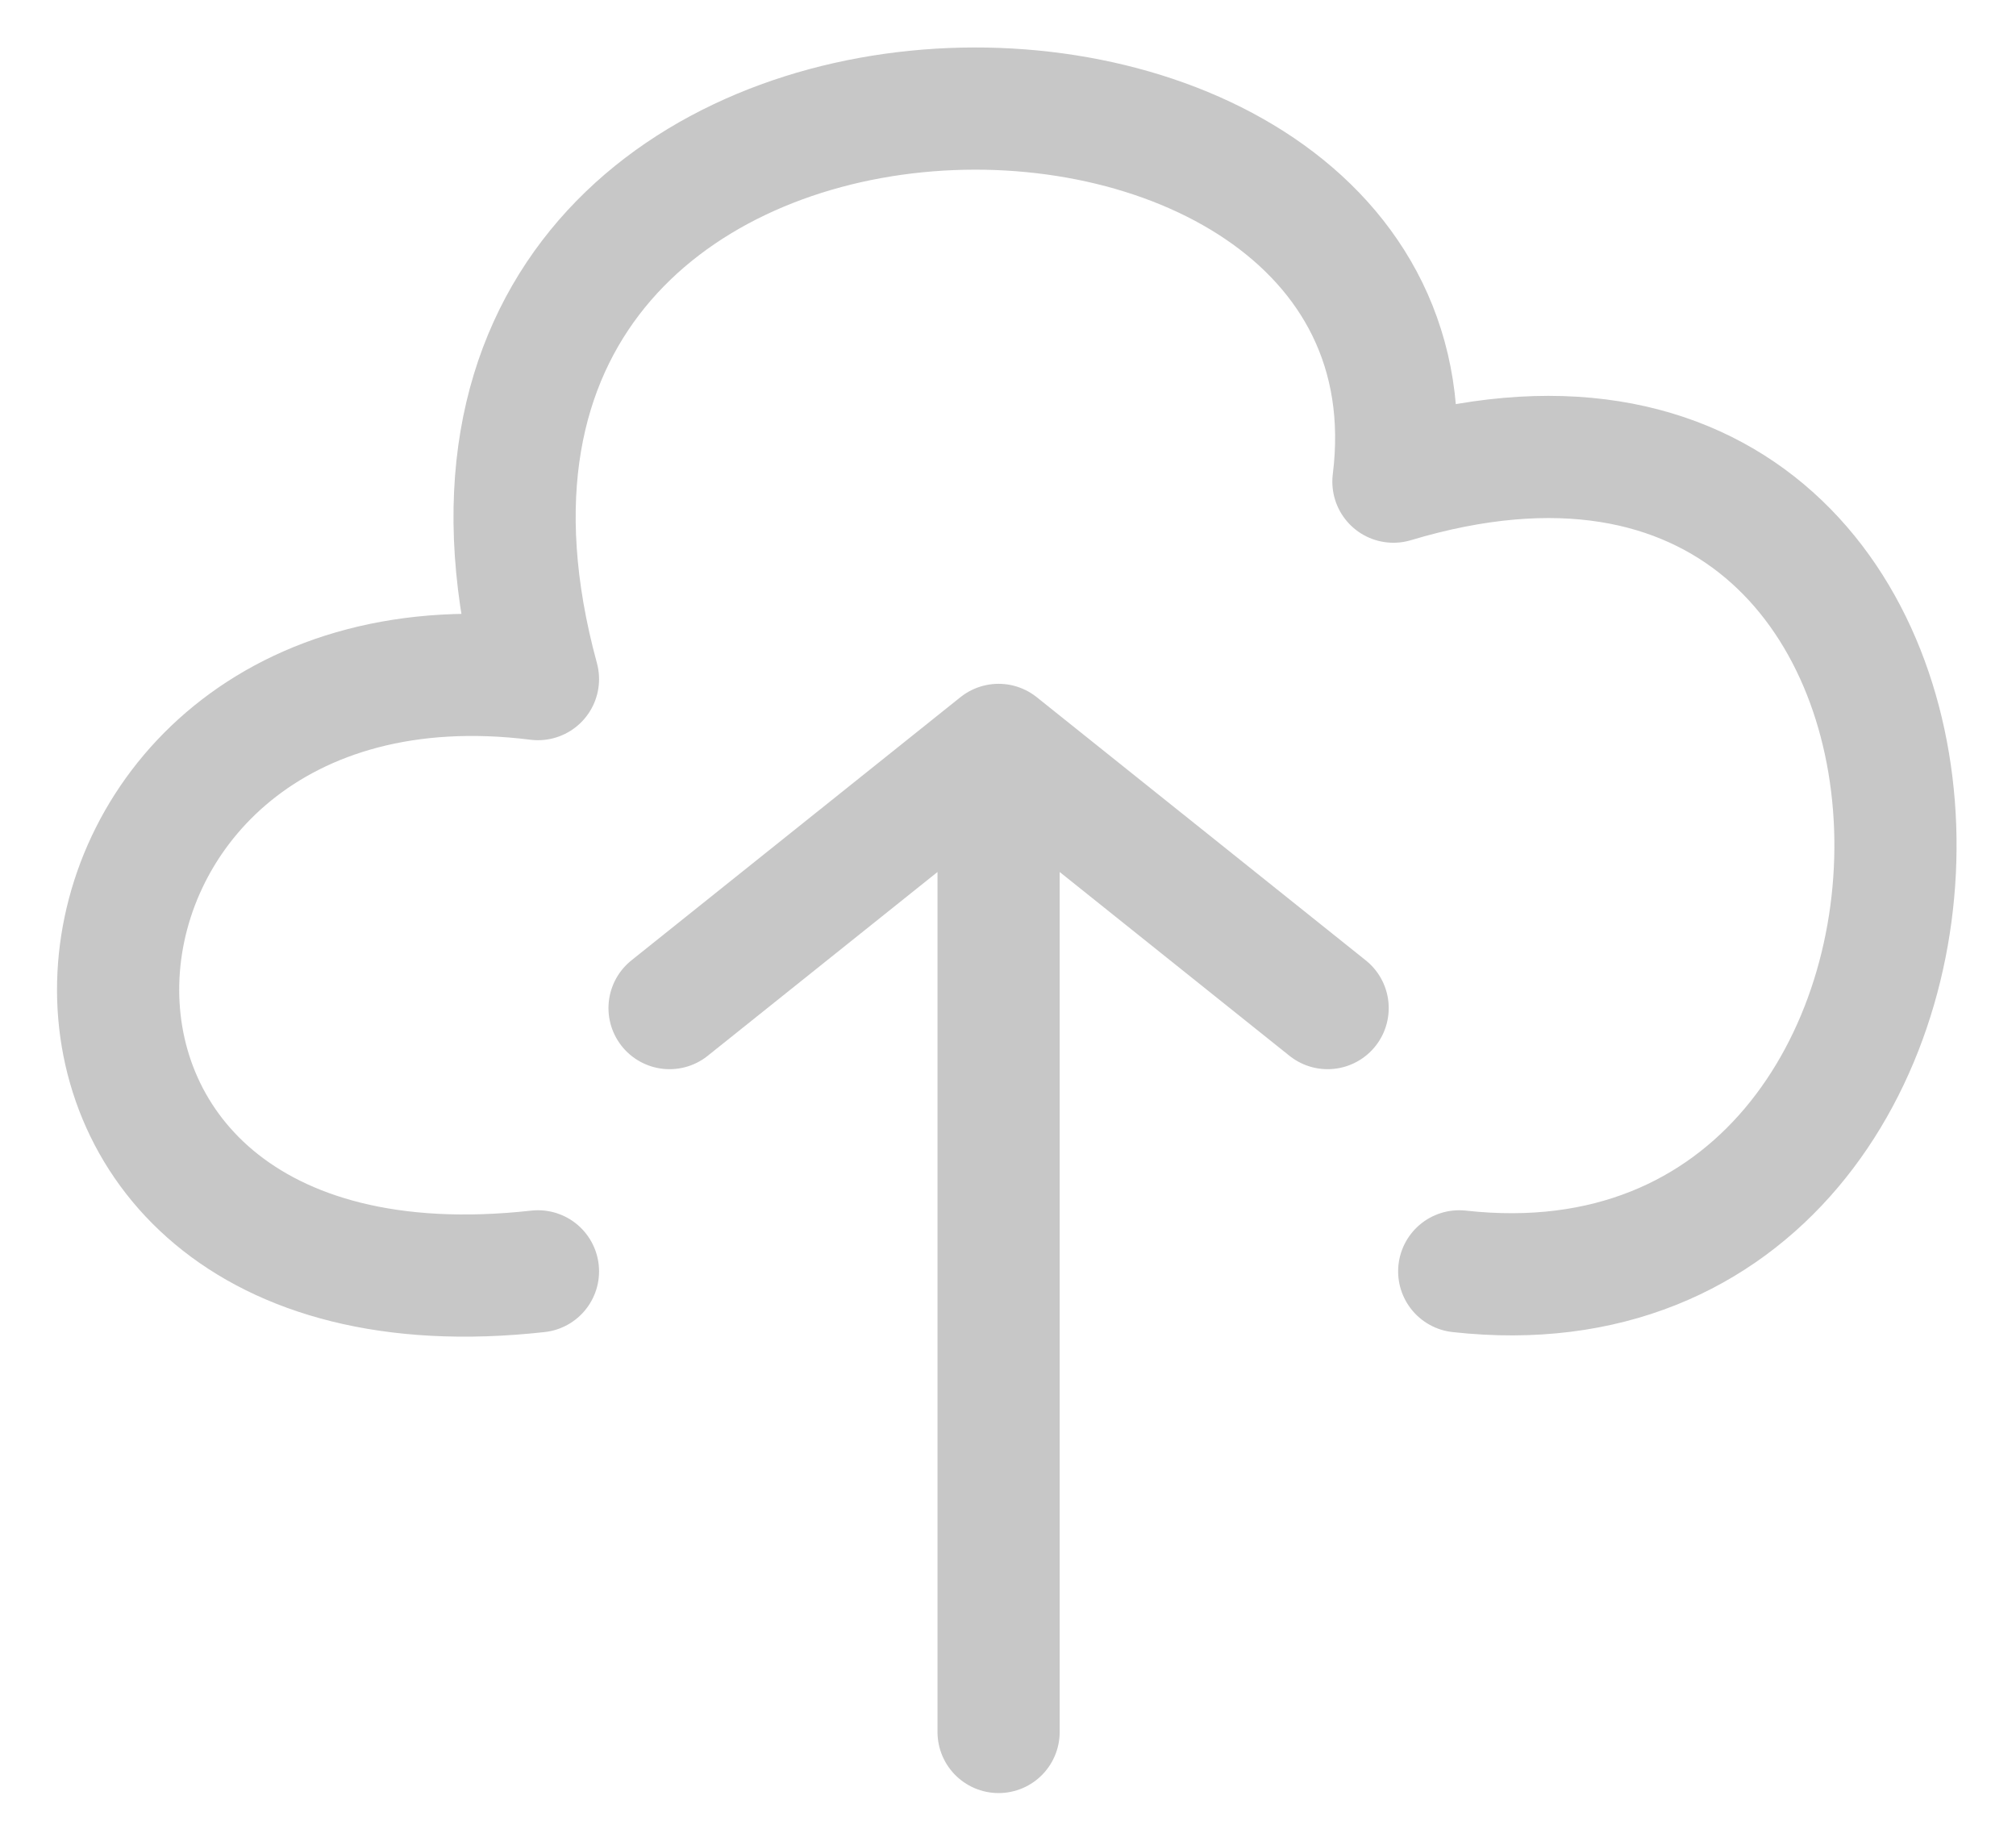 <svg width="33" height="30" viewBox="0 0 33 30" fill="none" xmlns="http://www.w3.org/2000/svg">
<path d="M8.806 20.81C-0.888 21.887 0.189 10.039 8.806 11.116C5.575 -0.733 23.886 -0.733 22.809 7.884C33.58 4.653 33.58 21.887 23.886 20.81M10.96 16.501L16.346 12.193M16.346 12.193L21.732 16.501M16.346 12.193V28.35" stroke="#C7C7C7" stroke-width="2" stroke-linecap="round" stroke-linejoin="round"/>
</svg>
